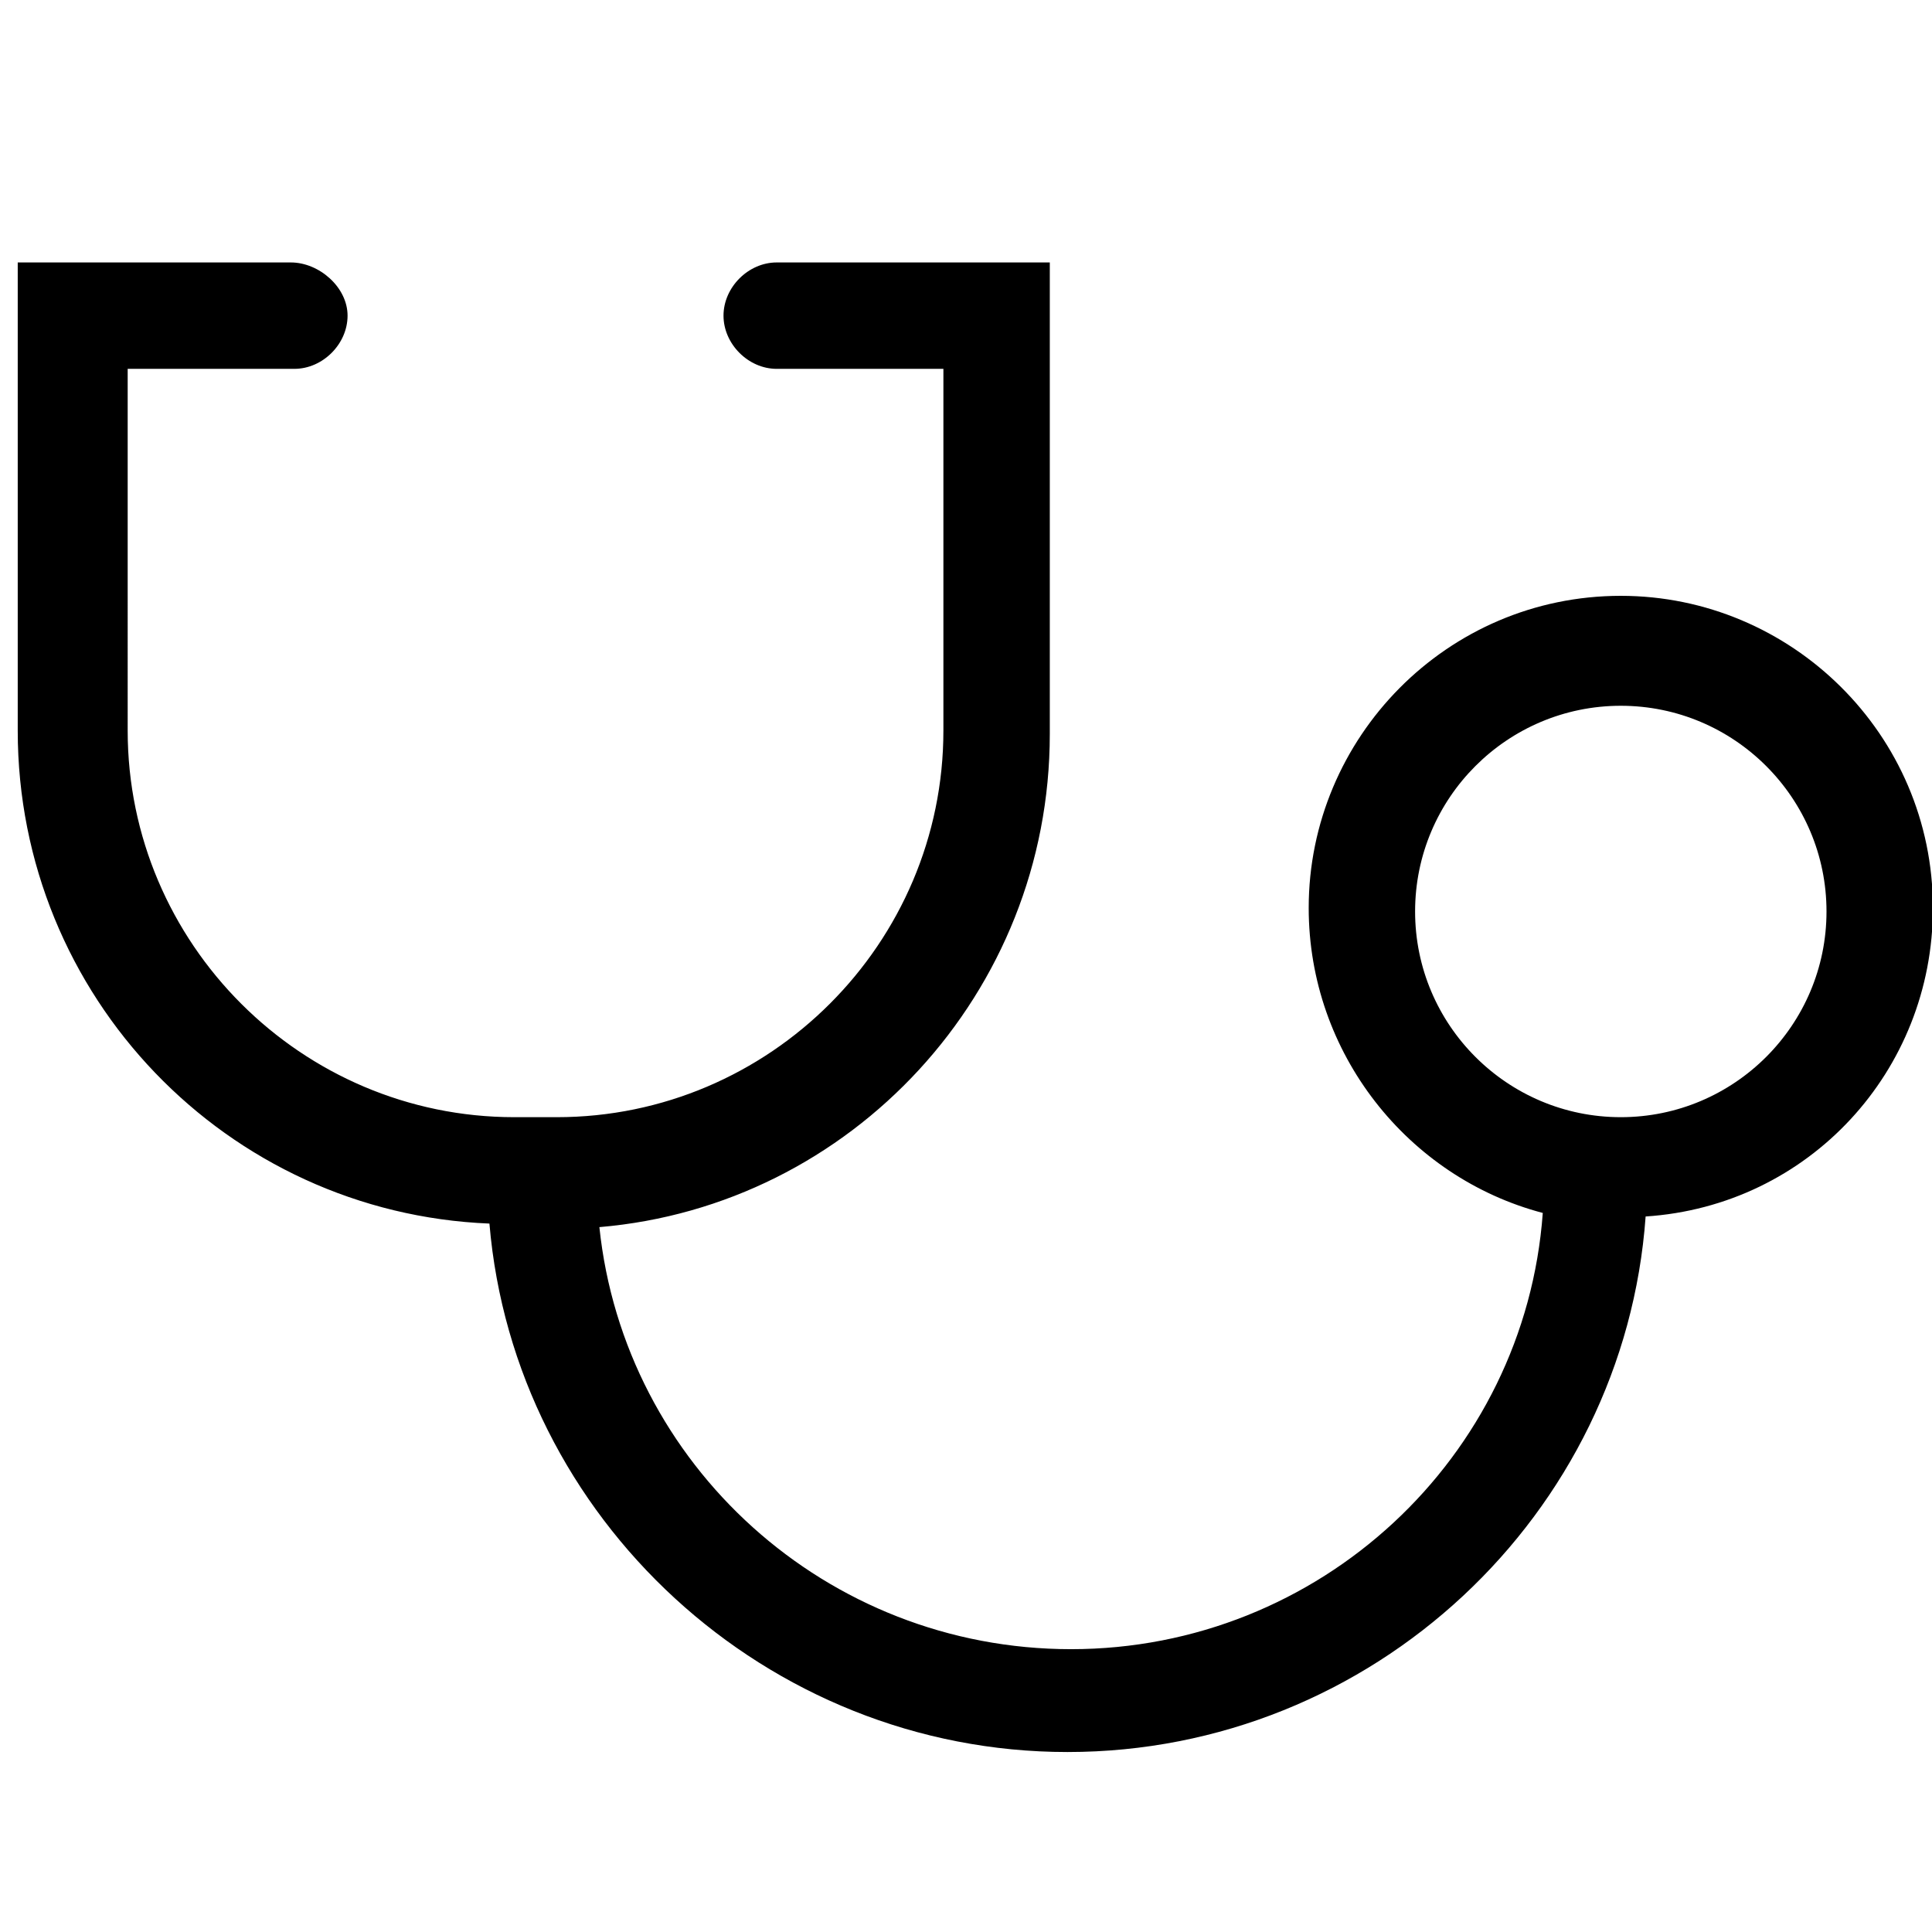 <?xml version="1.0" standalone="no"?><!DOCTYPE svg PUBLIC "-//W3C//DTD SVG 1.1//EN" "http://www.w3.org/Graphics/SVG/1.1/DTD/svg11.dtd"><svg t="1639126416669" class="icon" viewBox="0 0 1033 1024" version="1.1" xmlns="http://www.w3.org/2000/svg" p-id="25068" xmlns:xlink="http://www.w3.org/1999/xlink" width="201.758" height="200"><defs><style type="text/css"></style></defs><path d="M1033.481 485.452c0-92.919-75.852-166.874-166.874-166.874-92.919 0-166.874 75.852-166.874 166.874 0 77.748 53.096 144.119 125.156 163.081-9.481 130.844-119.467 233.244-252.207 233.244-130.844 0-238.933-98.607-252.207-225.659C455.111 644.741 561.304 530.963 561.304 392.533V140.326h-146.015c-15.17 0-28.444 13.274-28.444 28.444s13.274 28.444 28.444 28.444h89.126v193.422c0 113.778-92.919 206.696-206.696 206.696h-22.756c-113.778 0-206.696-92.919-206.696-206.696V197.215h89.126c15.17 0 28.444-13.274 28.444-28.444S170.667 140.326 155.496 140.326H9.481v250.311c0 142.222 111.881 257.896 252.207 263.585 13.274 157.393 147.911 282.548 309.096 282.548 163.081 0 297.719-127.052 309.096-286.341 87.23-5.689 153.6-77.748 153.6-164.978z m-166.874 111.881c-60.681 0-109.985-49.304-109.985-109.985s49.304-109.985 109.985-109.985c60.681 0 109.985 49.304 109.985 109.985s-49.304 109.985-109.985 109.985z" p-id="25069"></path></svg>